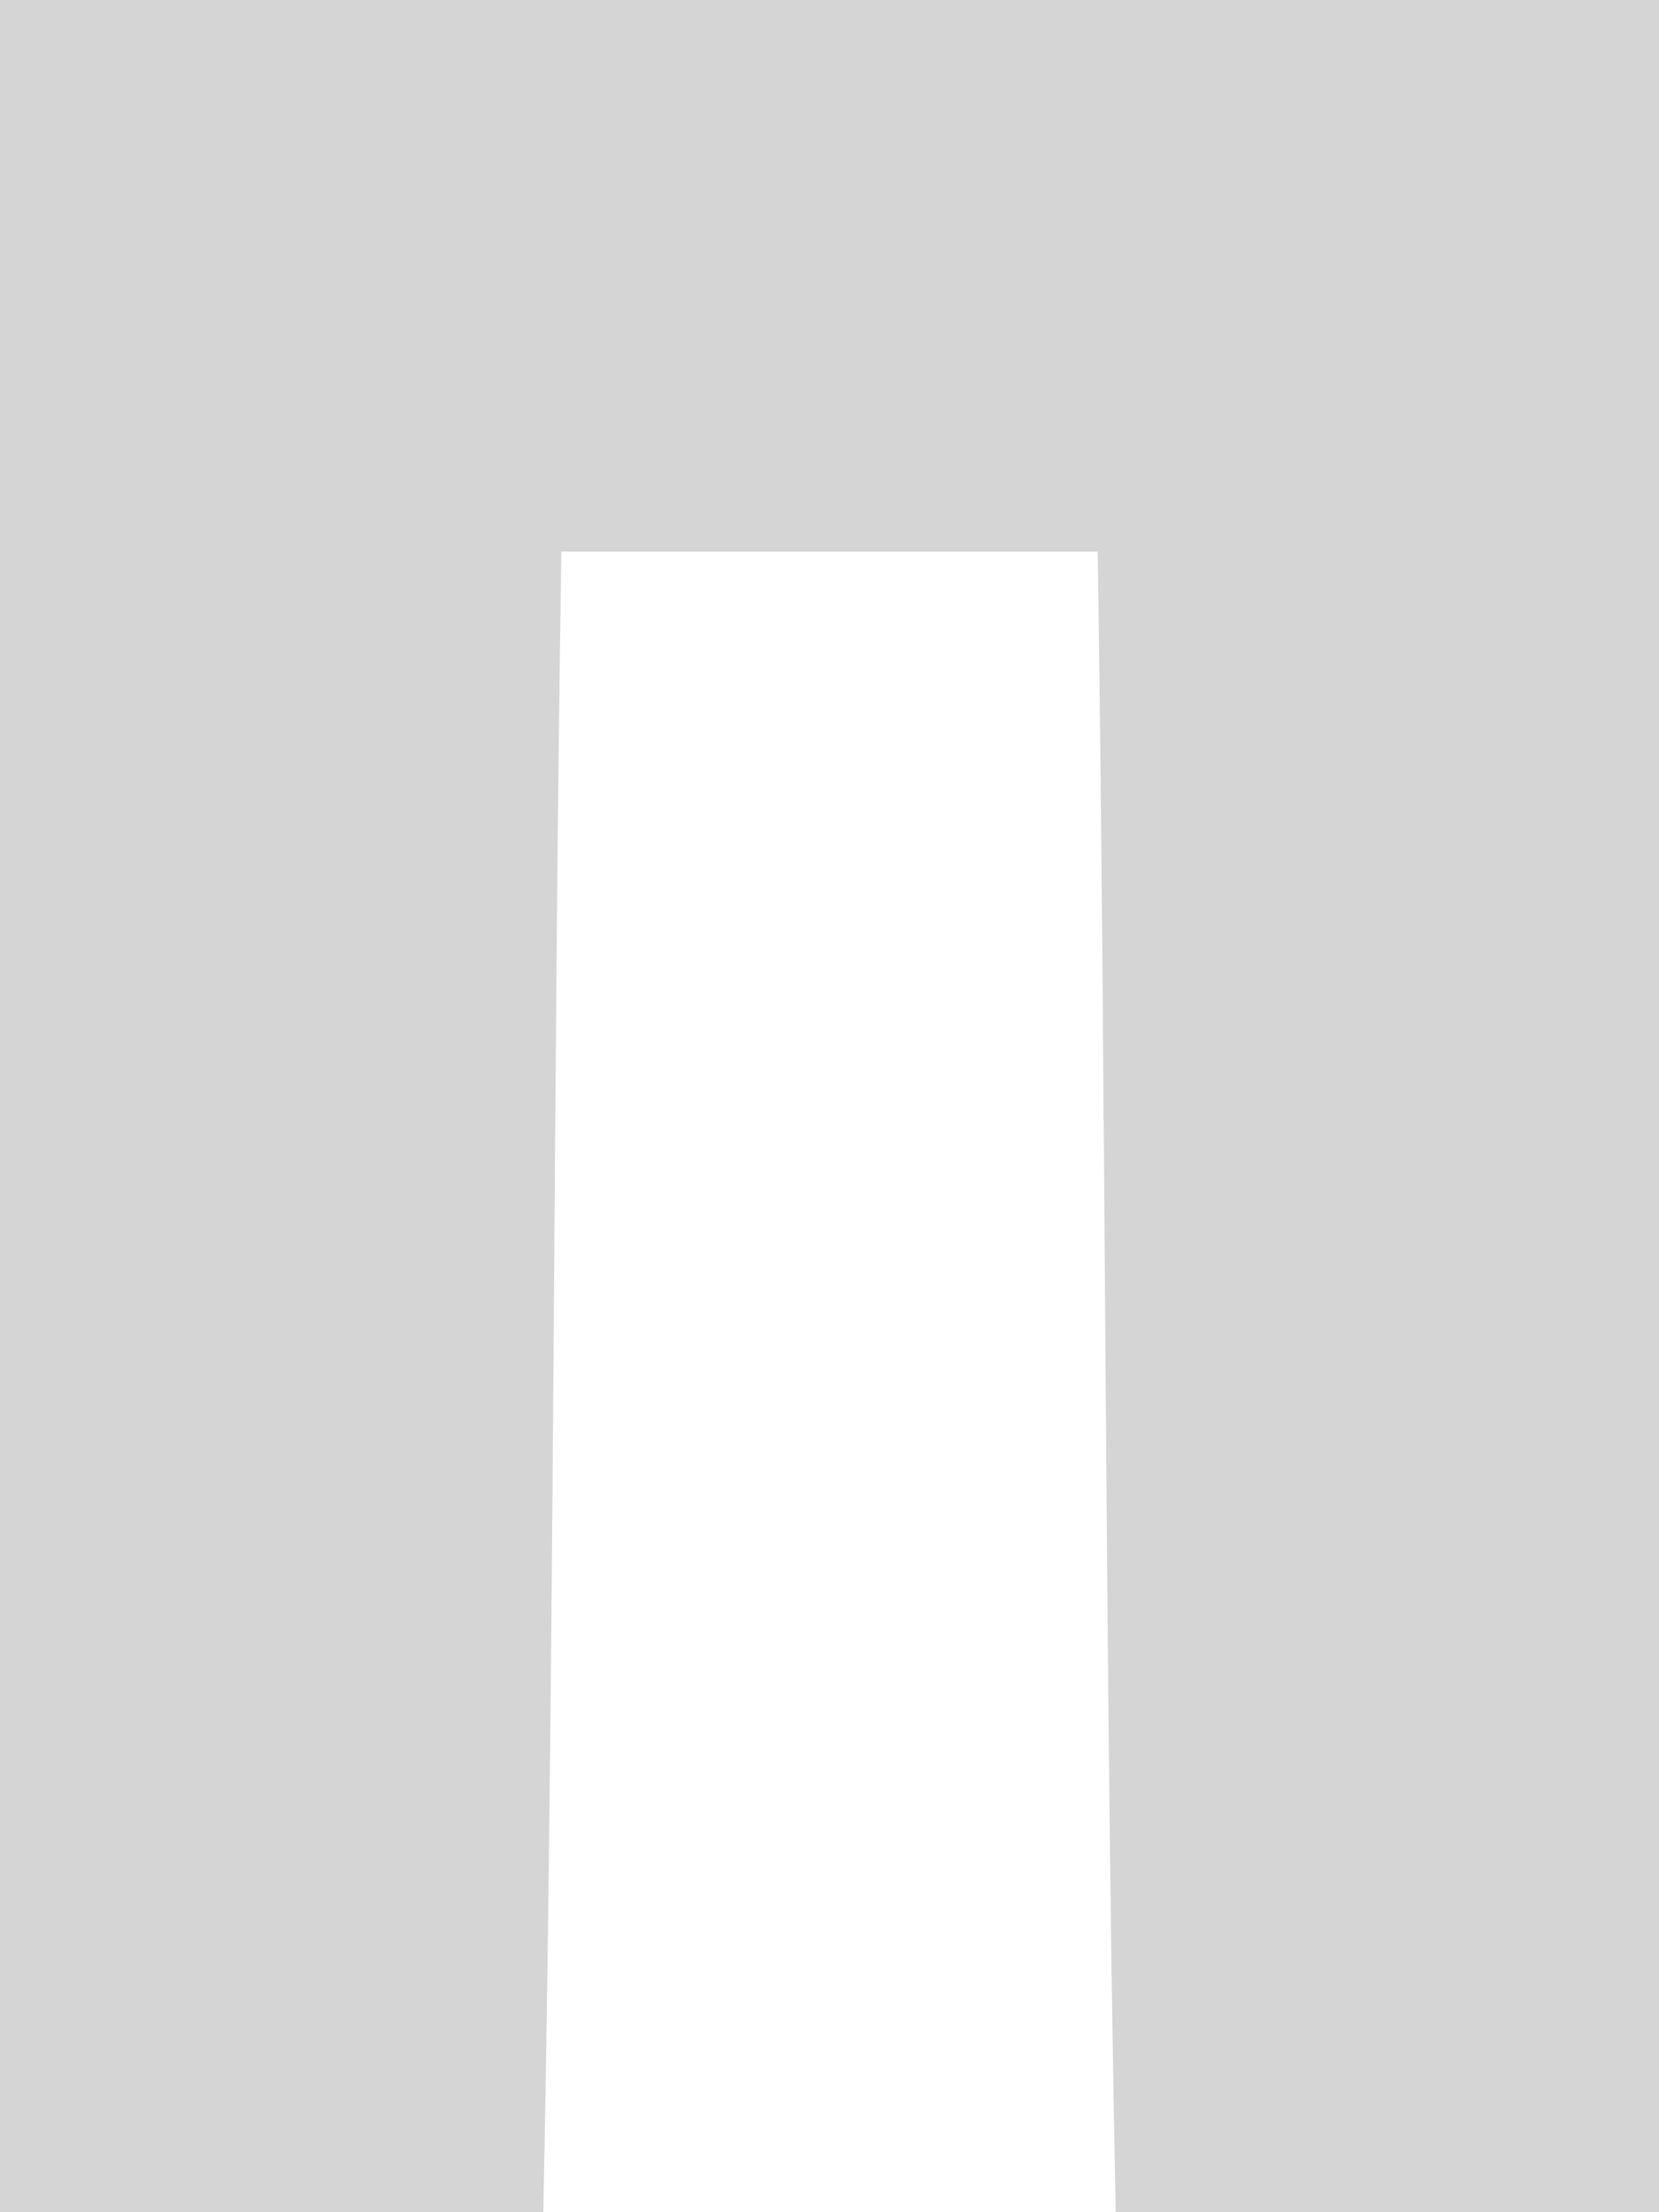 <?xml version="1.0" encoding="UTF-8" ?>
<!DOCTYPE svg PUBLIC "-//W3C//DTD SVG 1.1//EN" "http://www.w3.org/Graphics/SVG/1.1/DTD/svg11.dtd">
<svg width="12pt" height="16pt" viewBox="0 0 12 16" version="1.1" xmlns="http://www.w3.org/2000/svg">
<g id="#d5d5d5ff">
<path fill="#d5d5d5" opacity="1.00" d=" M 0.00 0.00 L 12.00 0.00 L 12.00 16.00 L 8.07 16.00 C 7.99 12.00 8.00 8.00 7.94 3.99 C 6.65 3.99 5.35 3.99 4.06 3.99 C 4.00 7.99 4.01 12.00 3.93 16.00 L 0.00 16.00 L 0.00 0.00 Z" />
</g>
</svg>
